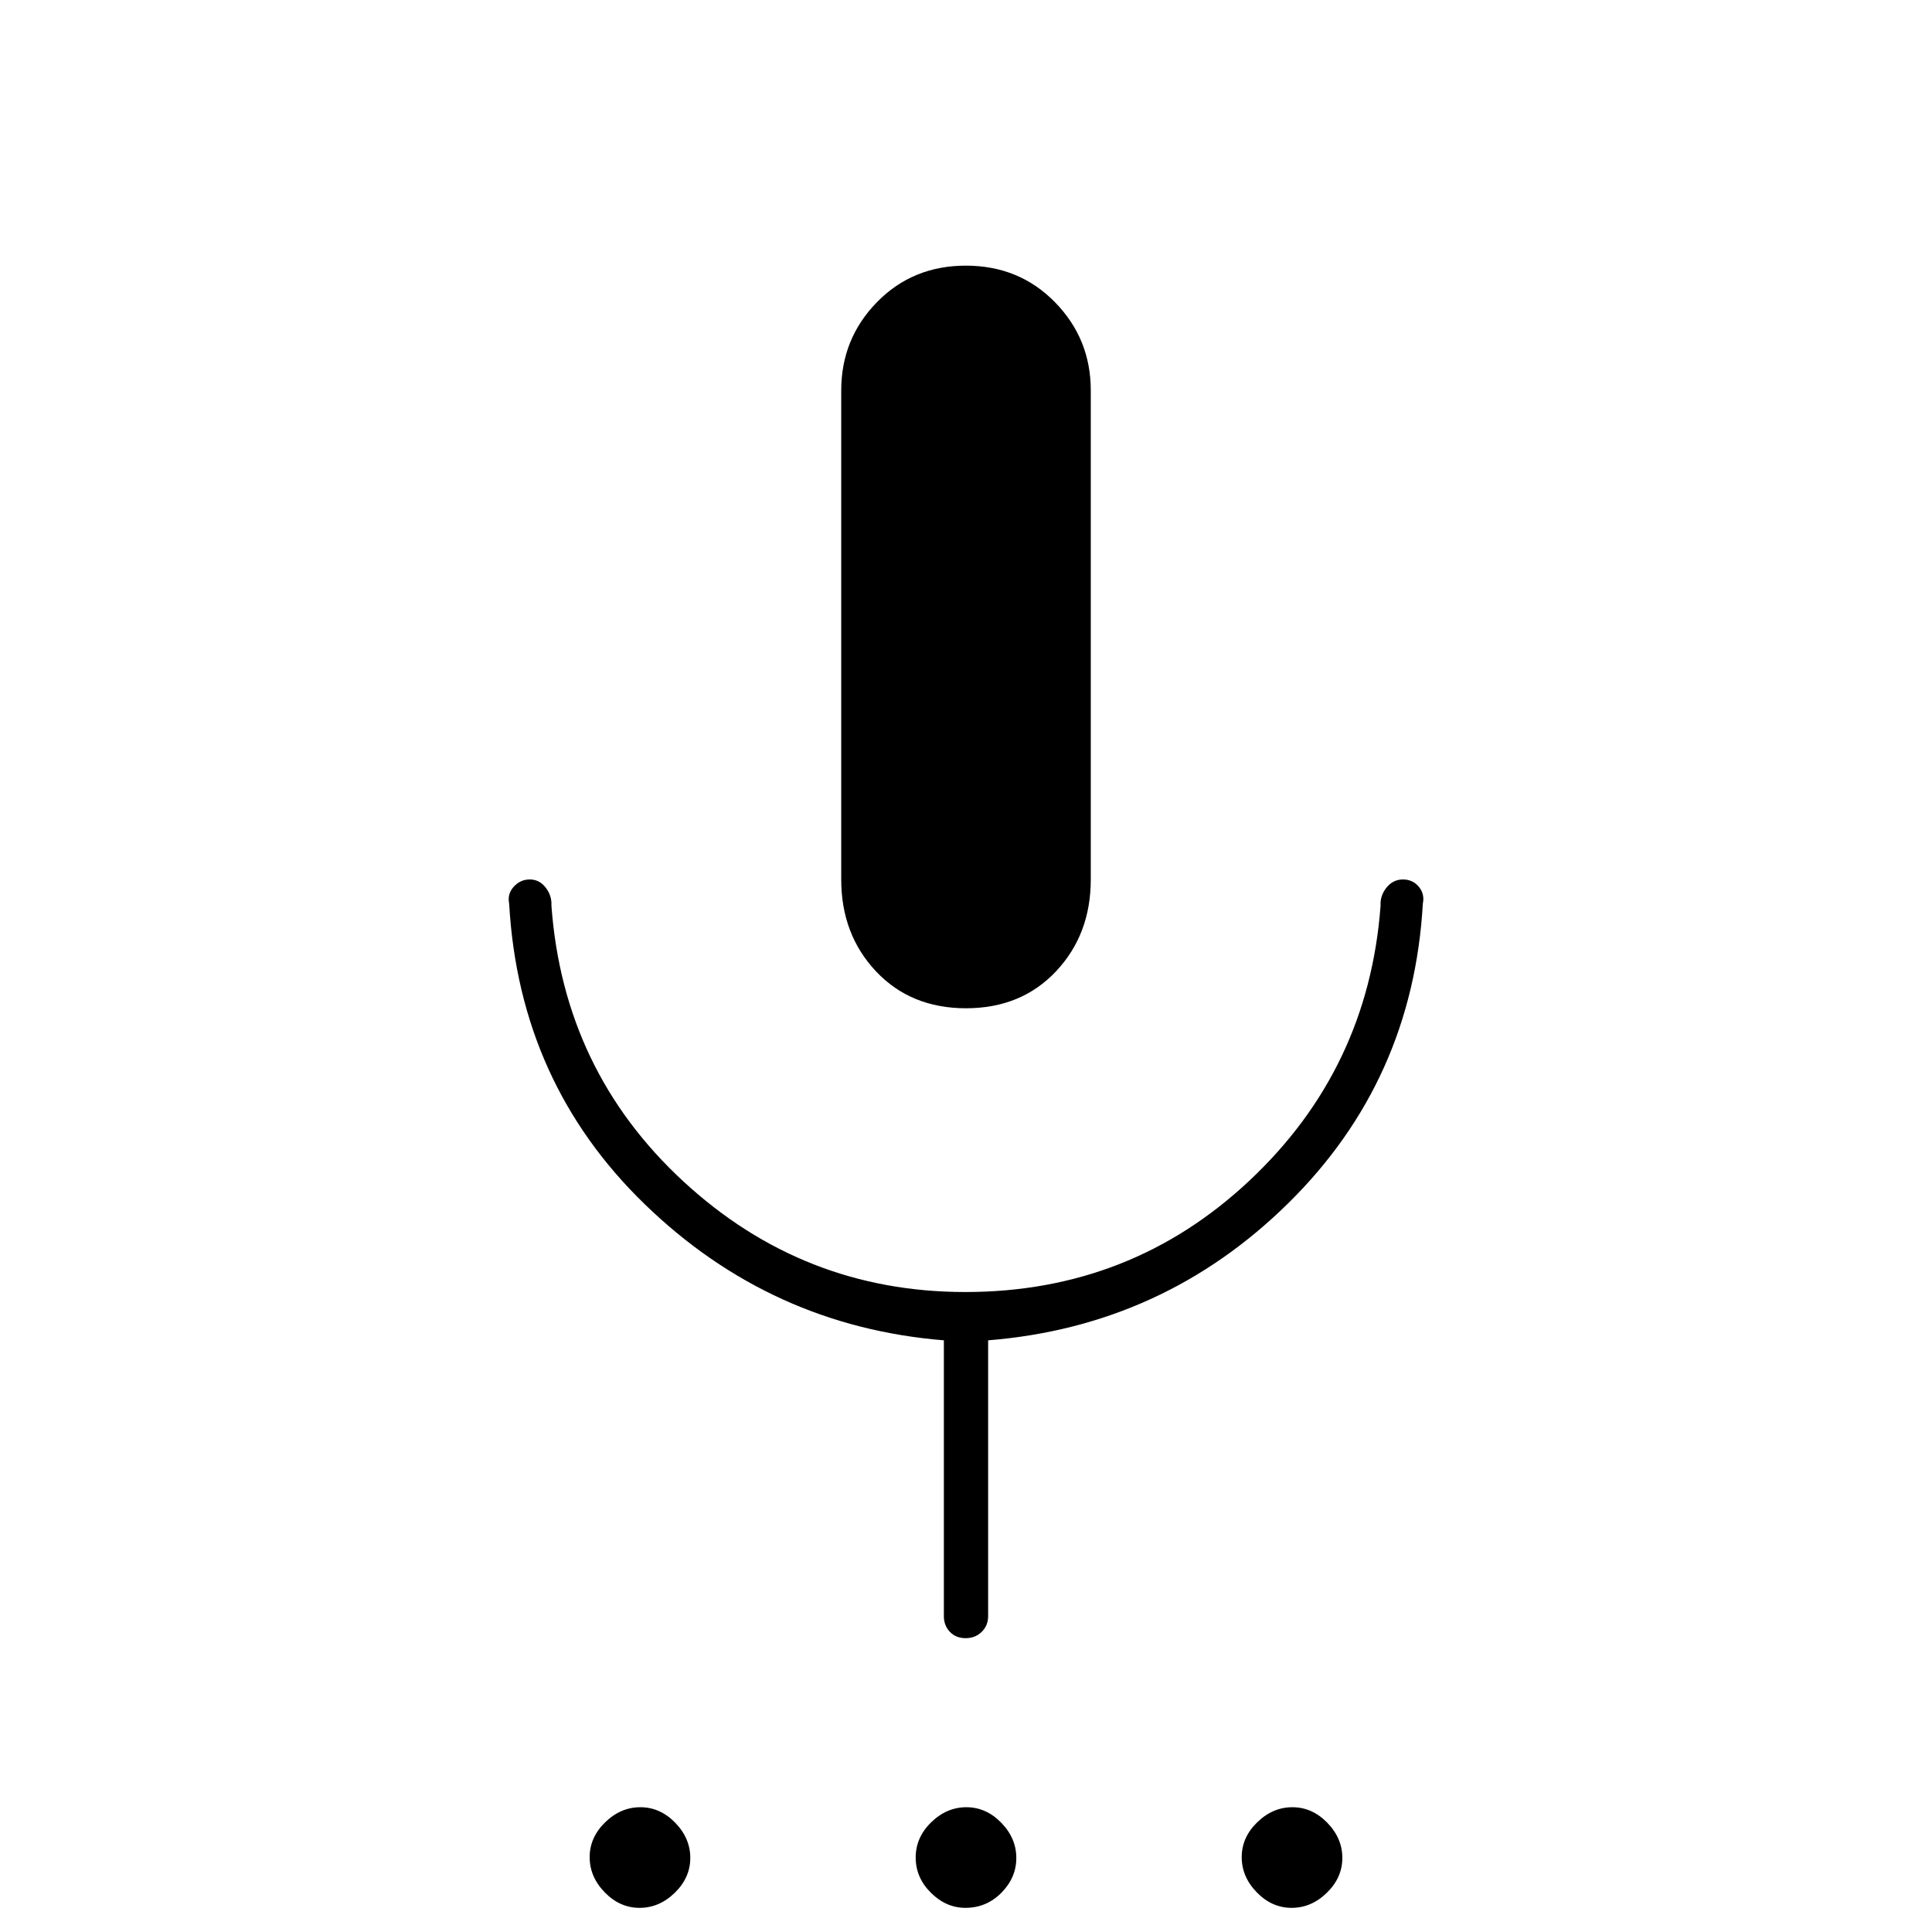 <svg xmlns="http://www.w3.org/2000/svg" height="48" viewBox="0 -960 960 960" width="48"><path d="M317.81-12q-9.81 0-17.31-7.69-7.5-7.7-7.5-17.5 0-9.81 7.69-17.31 7.7-7.5 17.5-7.5 9.81 0 17.31 7.69 7.5 7.7 7.5 17.5 0 9.81-7.69 17.31-7.7 7.5-17.5 7.5Zm161.91 0q-9.61 0-17.16-7.5Q455-27 455-37t7.69-17.5q7.7-7.5 17.5-7.5 9.81 0 17.31 7.69 7.5 7.7 7.5 17.5 0 9.81-7.41 17.31-7.42 7.5-17.87 7.5Zm162.09 0q-9.81 0-17.31-7.69-7.5-7.7-7.5-17.5 0-9.81 7.69-17.31 7.7-7.5 17.5-7.5 9.81 0 17.31 7.69 7.5 7.7 7.5 17.5 0 9.81-7.69 17.31-7.7 7.5-17.5 7.5ZM480-459q-27.42 0-44.71-18.33Q418-495.67 418-523v-243q0-25.67 17.73-43.83Q453.47-828 479.94-828q26.48 0 44.27 18.17Q542-791.67 542-766v243q0 27.33-17.29 45.67Q507.42-459 480-459Zm-11 302v-137q-86-7-148.5-67.5T253-511q-1-4.76 2.26-8.38 3.26-3.62 8-3.62t7.87 4.01q3.13 4.02 2.87 8.99 6 82 65.53 137 59.52 55 140.12 55Q562-318 621-373.5T686-510q-.28-4.97 2.97-8.99 3.25-4.01 8.14-4.01 4.89 0 7.89 3.62t2 8.38q-5 88-67 149t-149 68v137q0 4.73-3.19 7.86-3.2 3.14-8 3.14-4.81 0-7.81-3.14-3-3.13-3-7.86Z"/></svg>